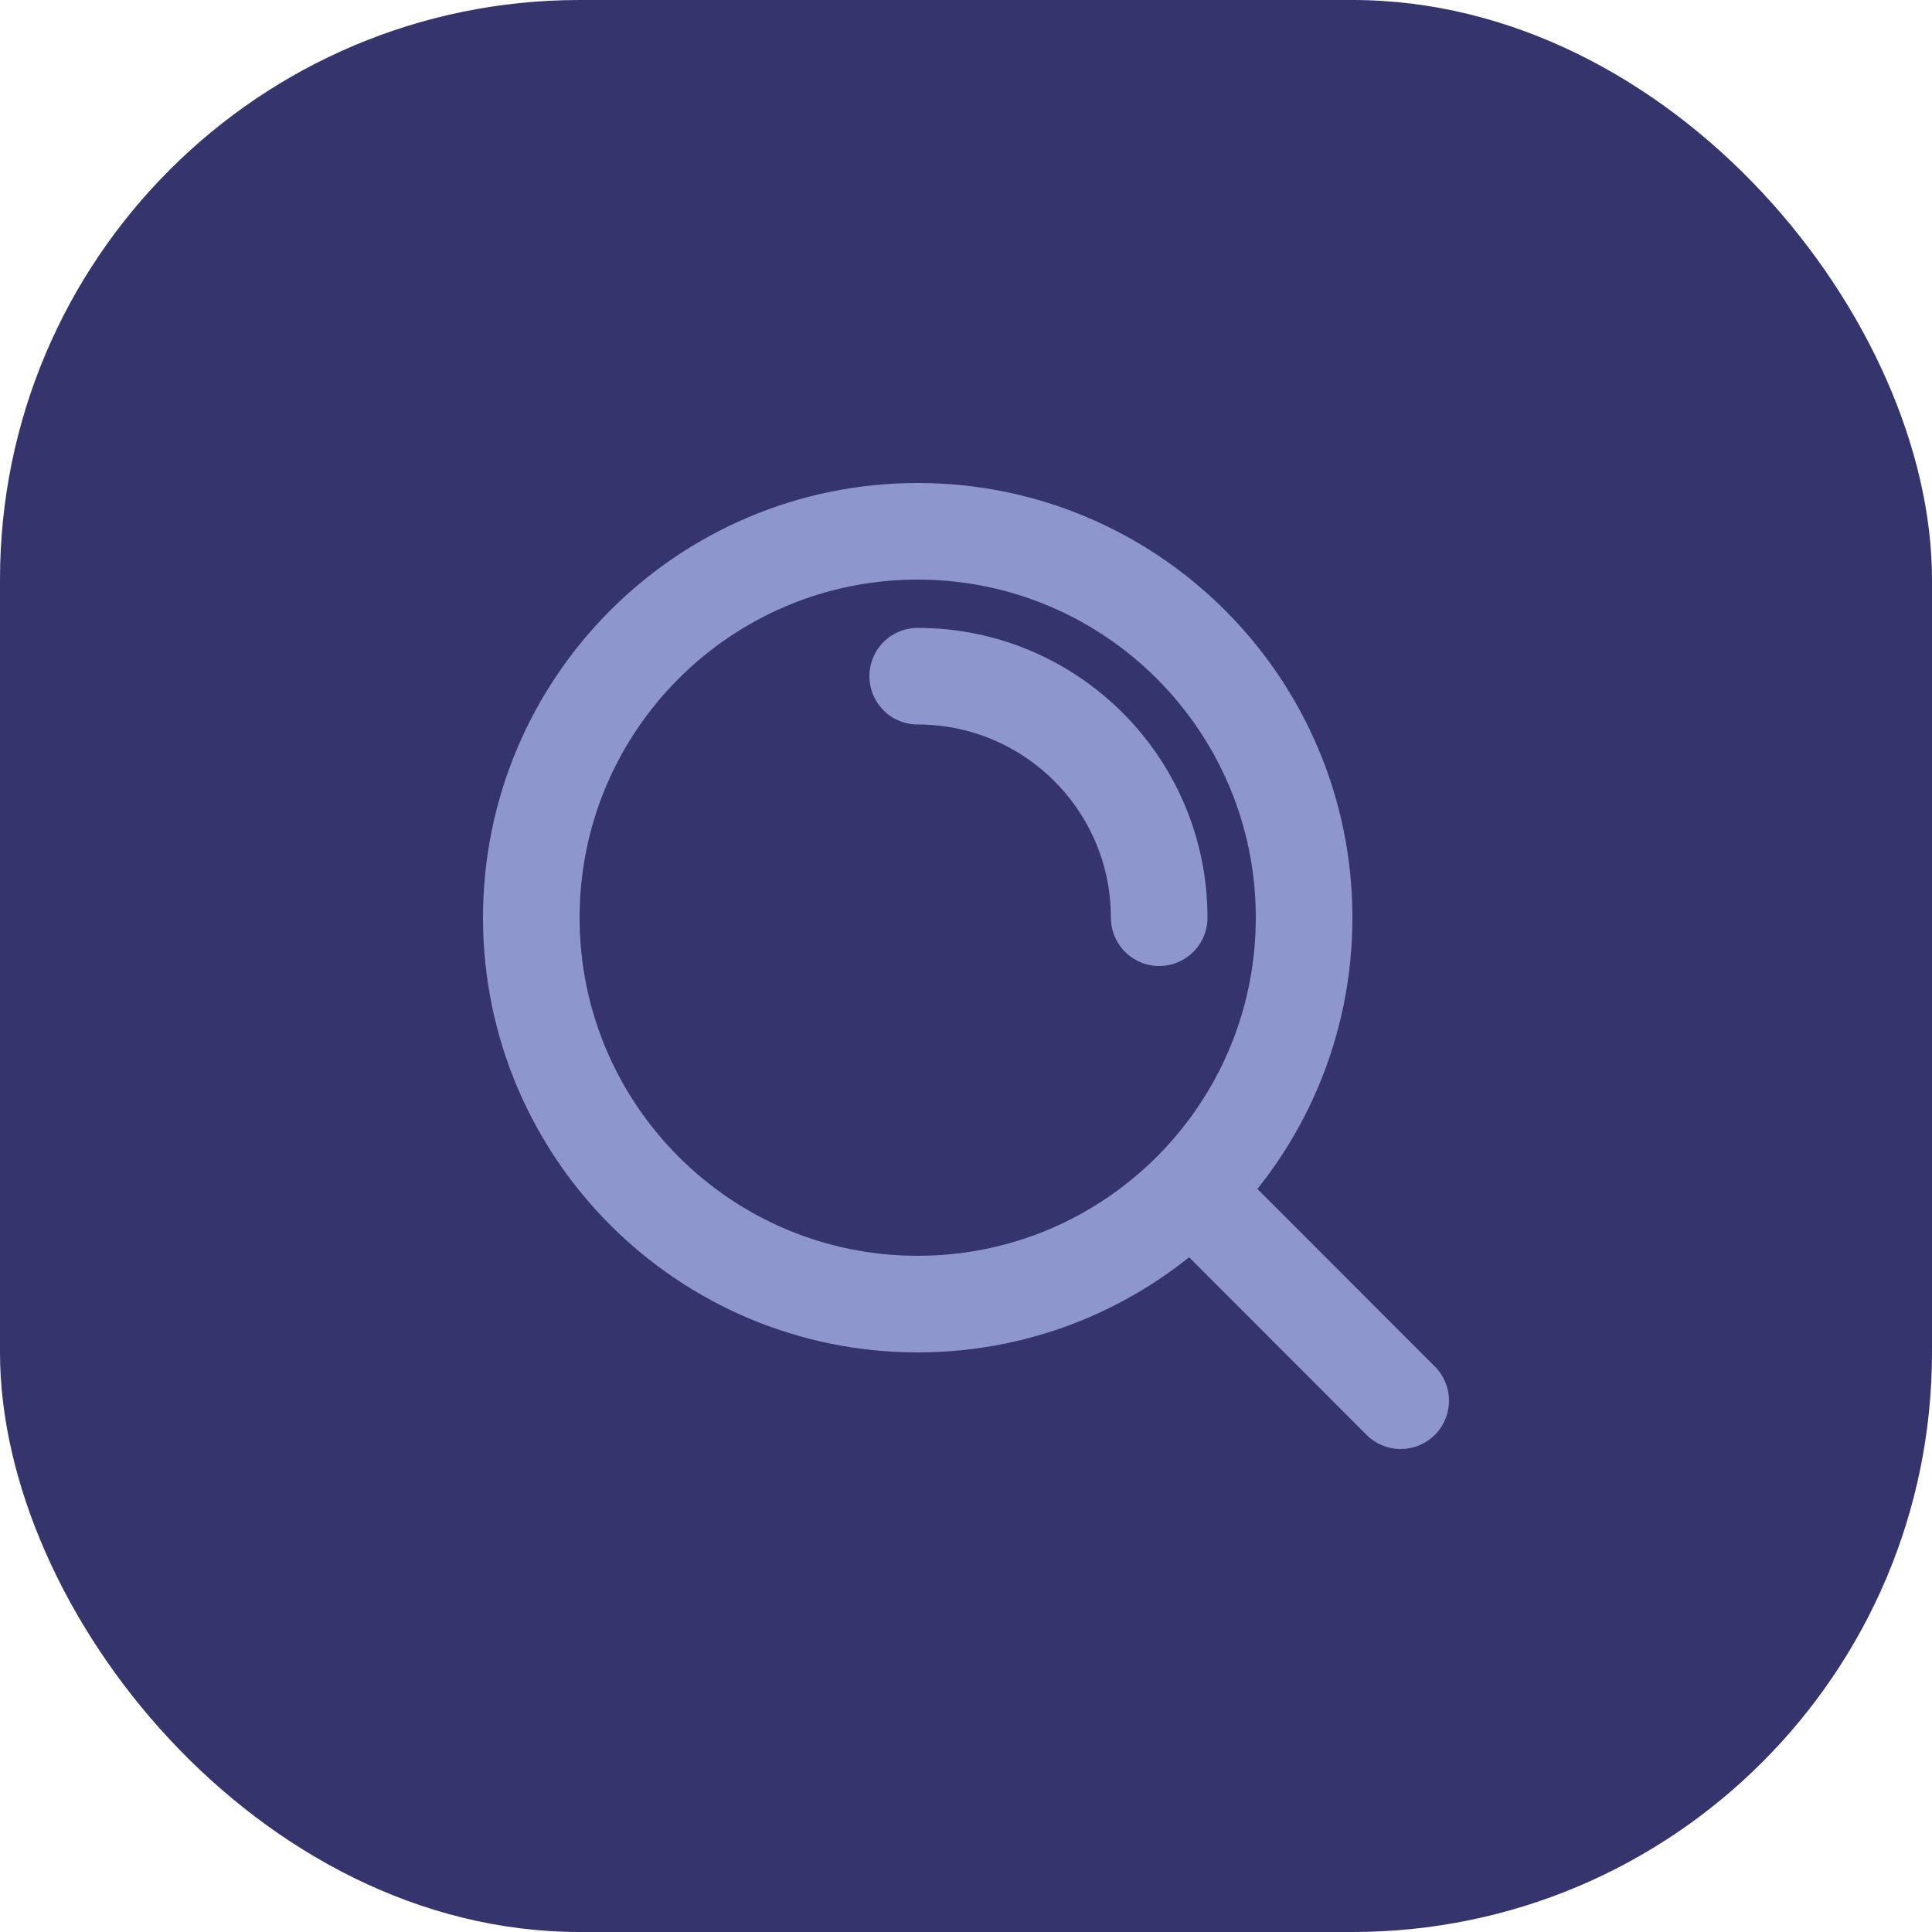 <svg width="40" height="40" viewBox="0 0 40 40" fill="none" xmlns="http://www.w3.org/2000/svg">
<rect width="40" height="40" rx="12" fill="#36346C"/>
<path d="M19 14C21.761 14 24 16.239 24 19M24.659 24.655L29 29M27 19C27 23.418 23.418 27 19 27C14.582 27 11 23.418 11 19C11 14.582 14.582 11 19 11C23.418 11 27 14.582 27 19Z" stroke="#8E97CD" stroke-width="2" stroke-linecap="round" stroke-linejoin="round"/>
</svg>
